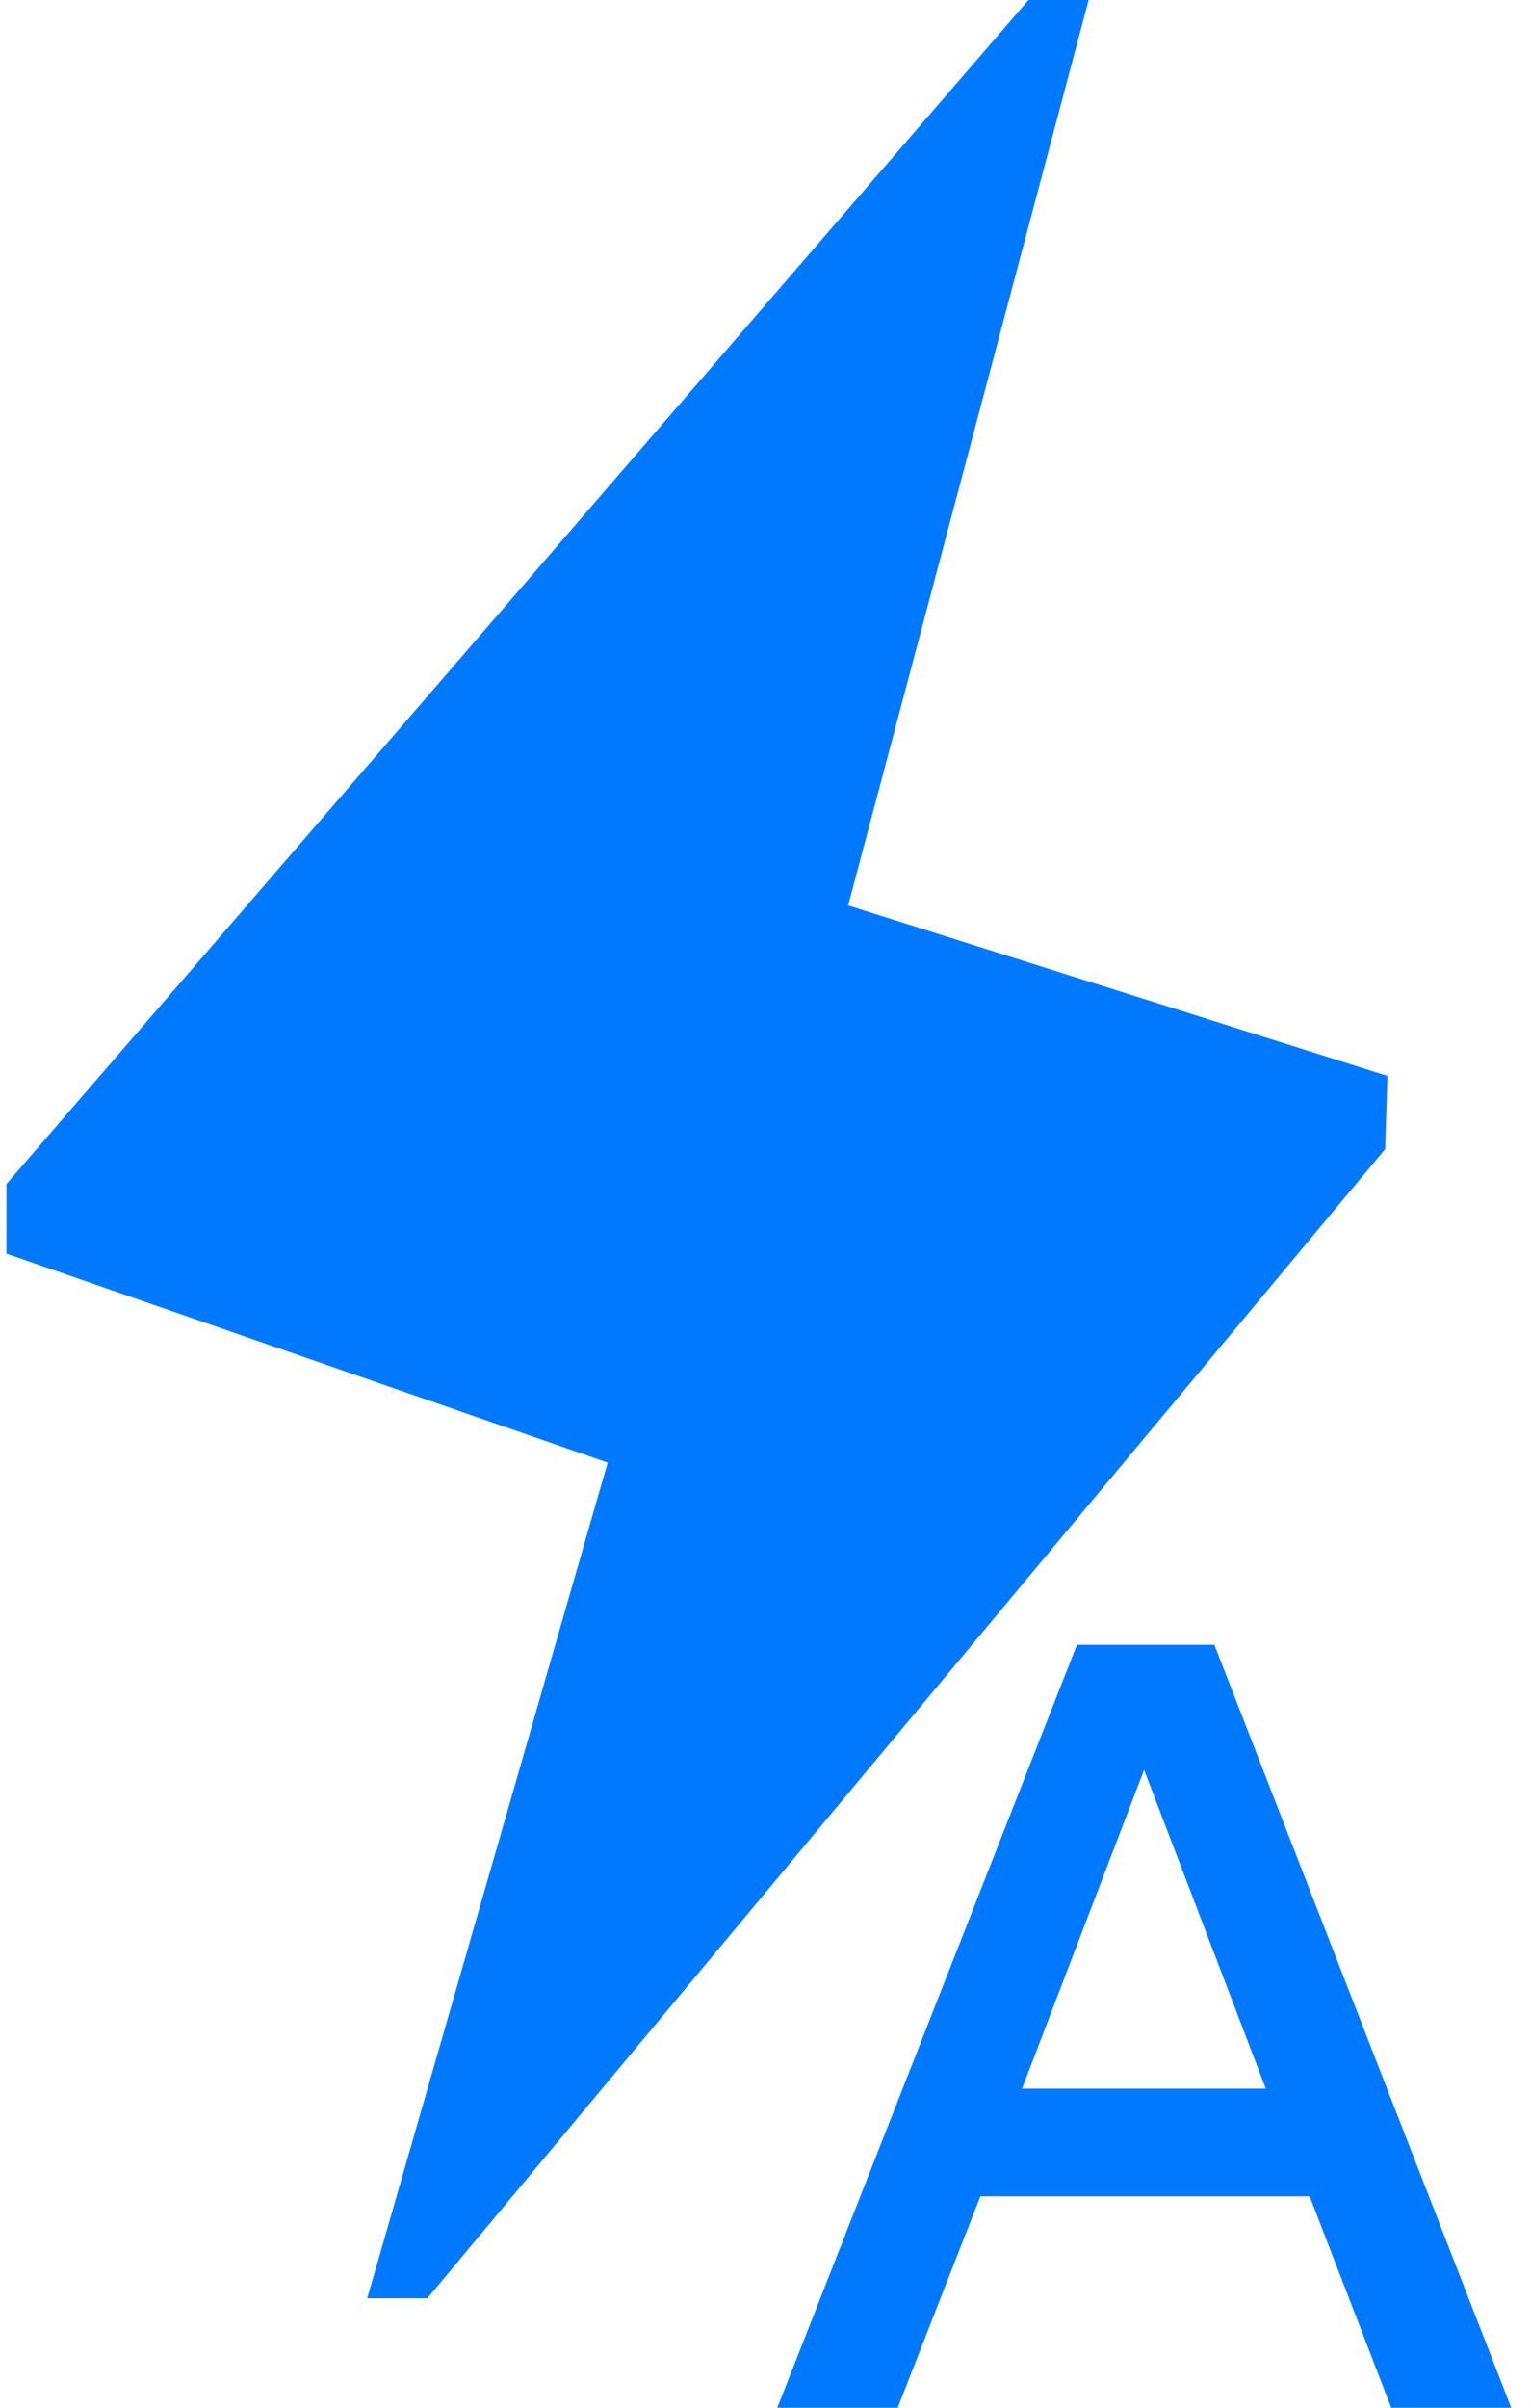 <svg xmlns="http://www.w3.org/2000/svg" xmlns:xlink="http://www.w3.org/1999/xlink" width="14" height="22" version="1.1"><g><path fill="#0079fe" fill-rule="nonzero" stroke="none" d="M 8.209 22 L 7.108 22 L 9.848 15.029 L 11.105 15.029 L 13.819 22 L 12.722 22 L 11.976 20.068 L 8.965 20.068 L 8.209 22 Z M 0.059 11.455 L 0.059 10.819 L 9.405 0 L 9.955 0 L 7.756 8.273 L 12.688 9.831 L 12.666 10.5 L 3.908 21 L 3.358 21 L 5.557 13.364 L 0.059 11.455 Z M 10.462 16.172 L 9.346 19.084 L 11.575 19.084 L 10.462 16.172 Z" transform="matrix(1 0 0 1 -740 -493 ) matrix(1 0 0 1 740 493 )"/></g></svg>